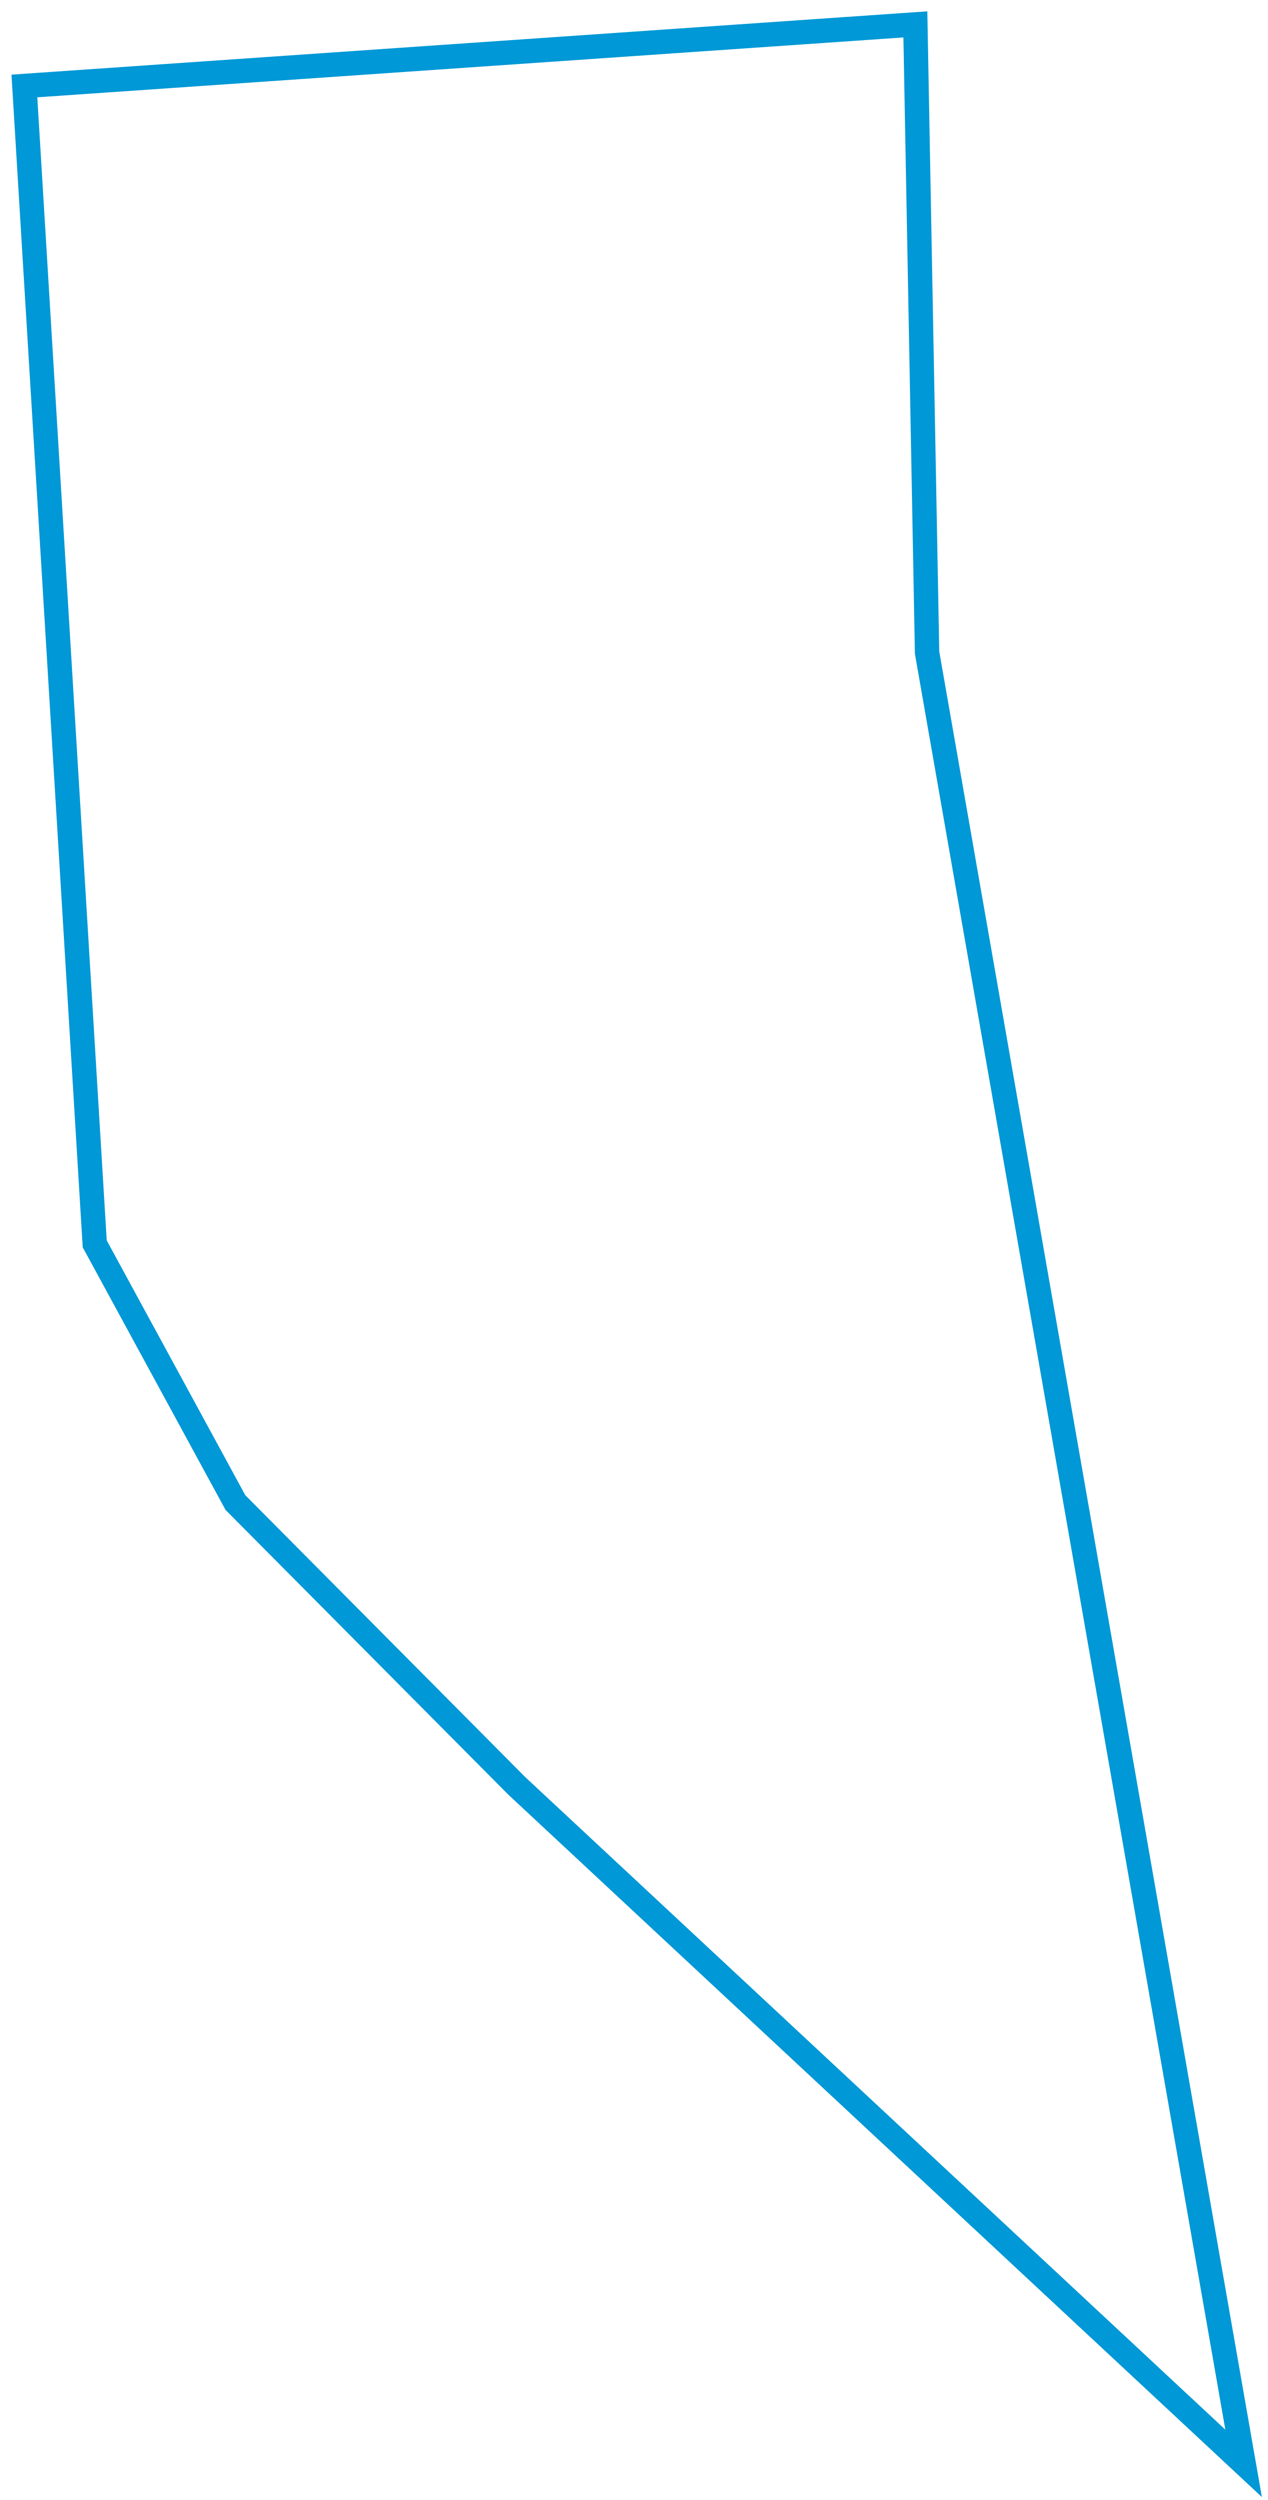 <?xml version="1.0" encoding="UTF-8"?>
<svg width="104px" height="205px" viewBox="0 0 104 205" version="1.1" xmlns="http://www.w3.org/2000/svg" xmlns:xlink="http://www.w3.org/1999/xlink">
    <title>RueStGeorge</title>
    <g id="Page-1" stroke="none" stroke-width="1" fill="none" fill-rule="evenodd">
        <polygon id="RueStGeorge" stroke="#0098D6" stroke-width="2" points="102 202 42.385 146.445 19.308 123.212 7.769 102 2 7.05 75.077 2 76.038 53.515"></polygon>
    </g>
</svg>